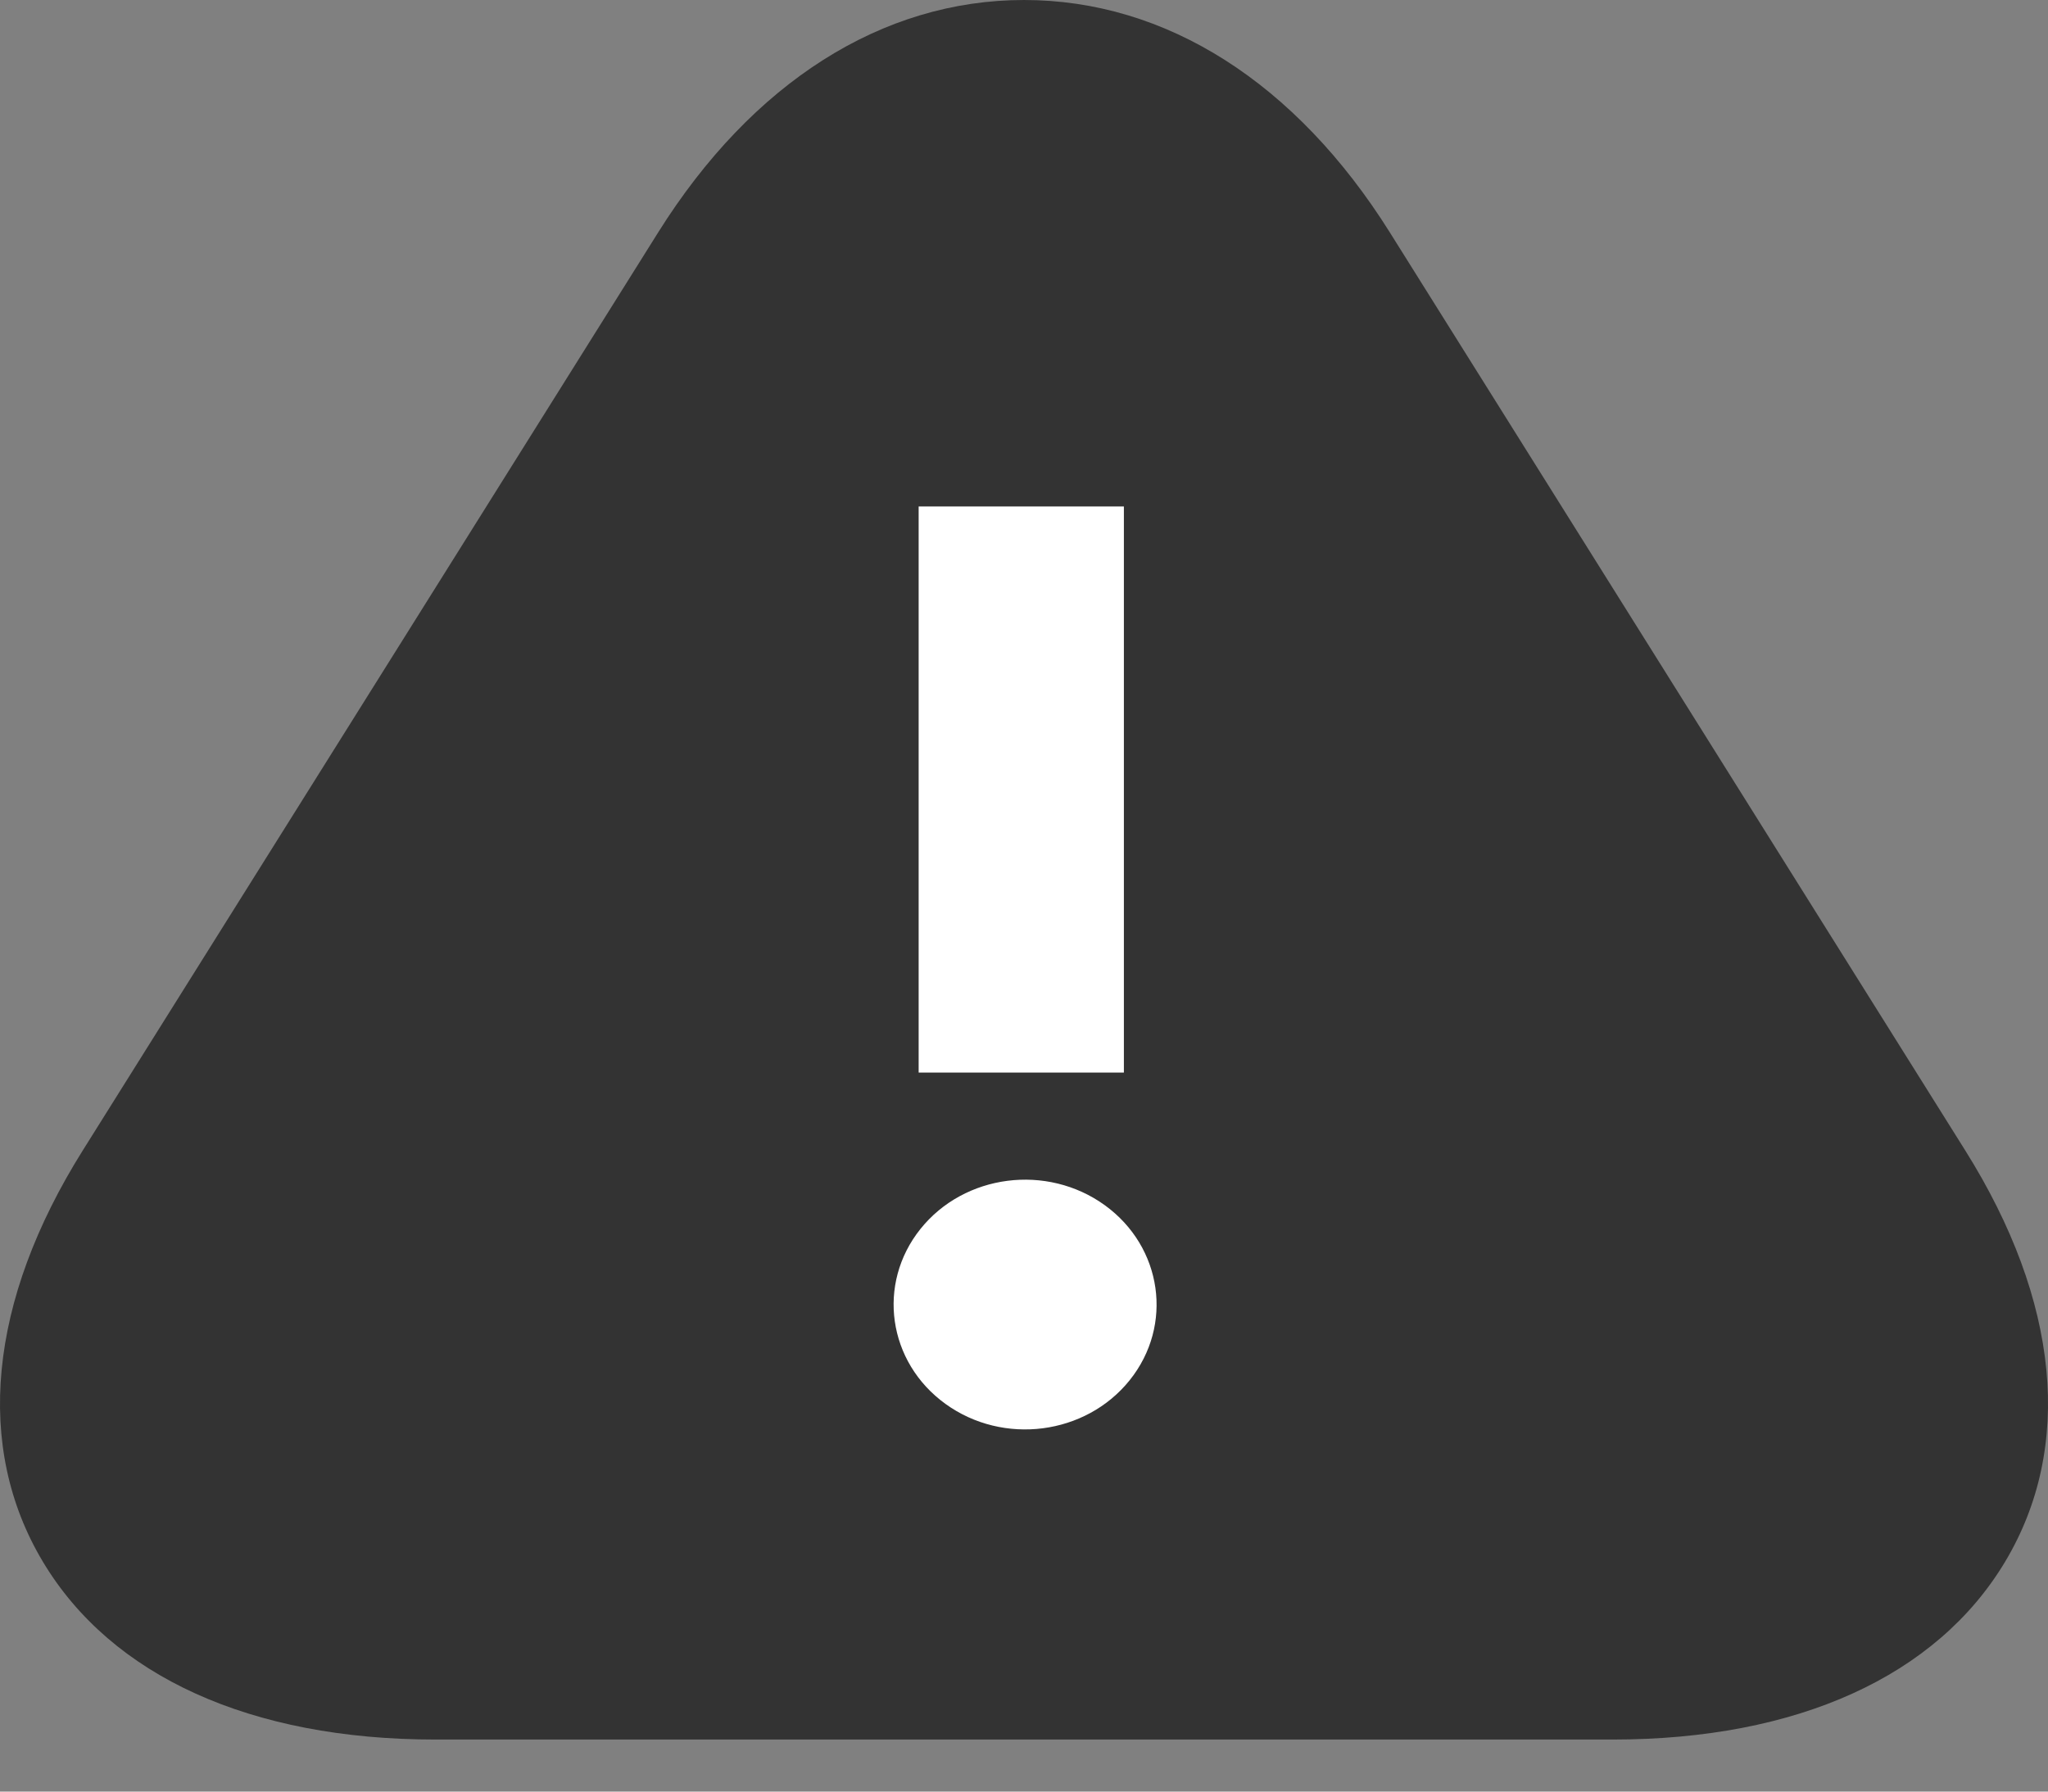 <svg width="48" height="42" fill="none" xmlns="http://www.w3.org/2000/svg">
  <rect width="100%" height="100%" fill="#808080" stroke="none"/>
  <path fill-rule="evenodd" clip-rule="evenodd"
    d="M37.8 40.78H10.201C5.88 40.78 2.614 39.299 1.005 36.611C-0.604 33.923 -0.272 30.5 1.937 26.974L15.426 5.448C17.628 1.935 20.673 6.10352e-05 24 6.10352e-05C27.327 6.10352e-05 30.372 1.935 32.574 5.448L46.063 26.974C48.273 30.5 48.604 33.923 46.995 36.611C45.386 39.299 42.12 40.78 37.8 40.78Z"
    fill="#333333" />
  <path fill-rule="evenodd" clip-rule="evenodd"
    d="M21.531 25.144H26.341V11.873H21.531V25.144Z" fill="white" />
  <path fill-rule="evenodd" clip-rule="evenodd"
    d="M26.477 32.356C25.446 33.642 23.513 33.891 22.159 32.911C20.805 31.932 20.543 30.096 21.574 28.809C22.605 27.523 24.538 27.274 25.893 28.253C27.246 29.233 27.509 31.069 26.477 32.356Z"
    fill="white" />
</svg>
